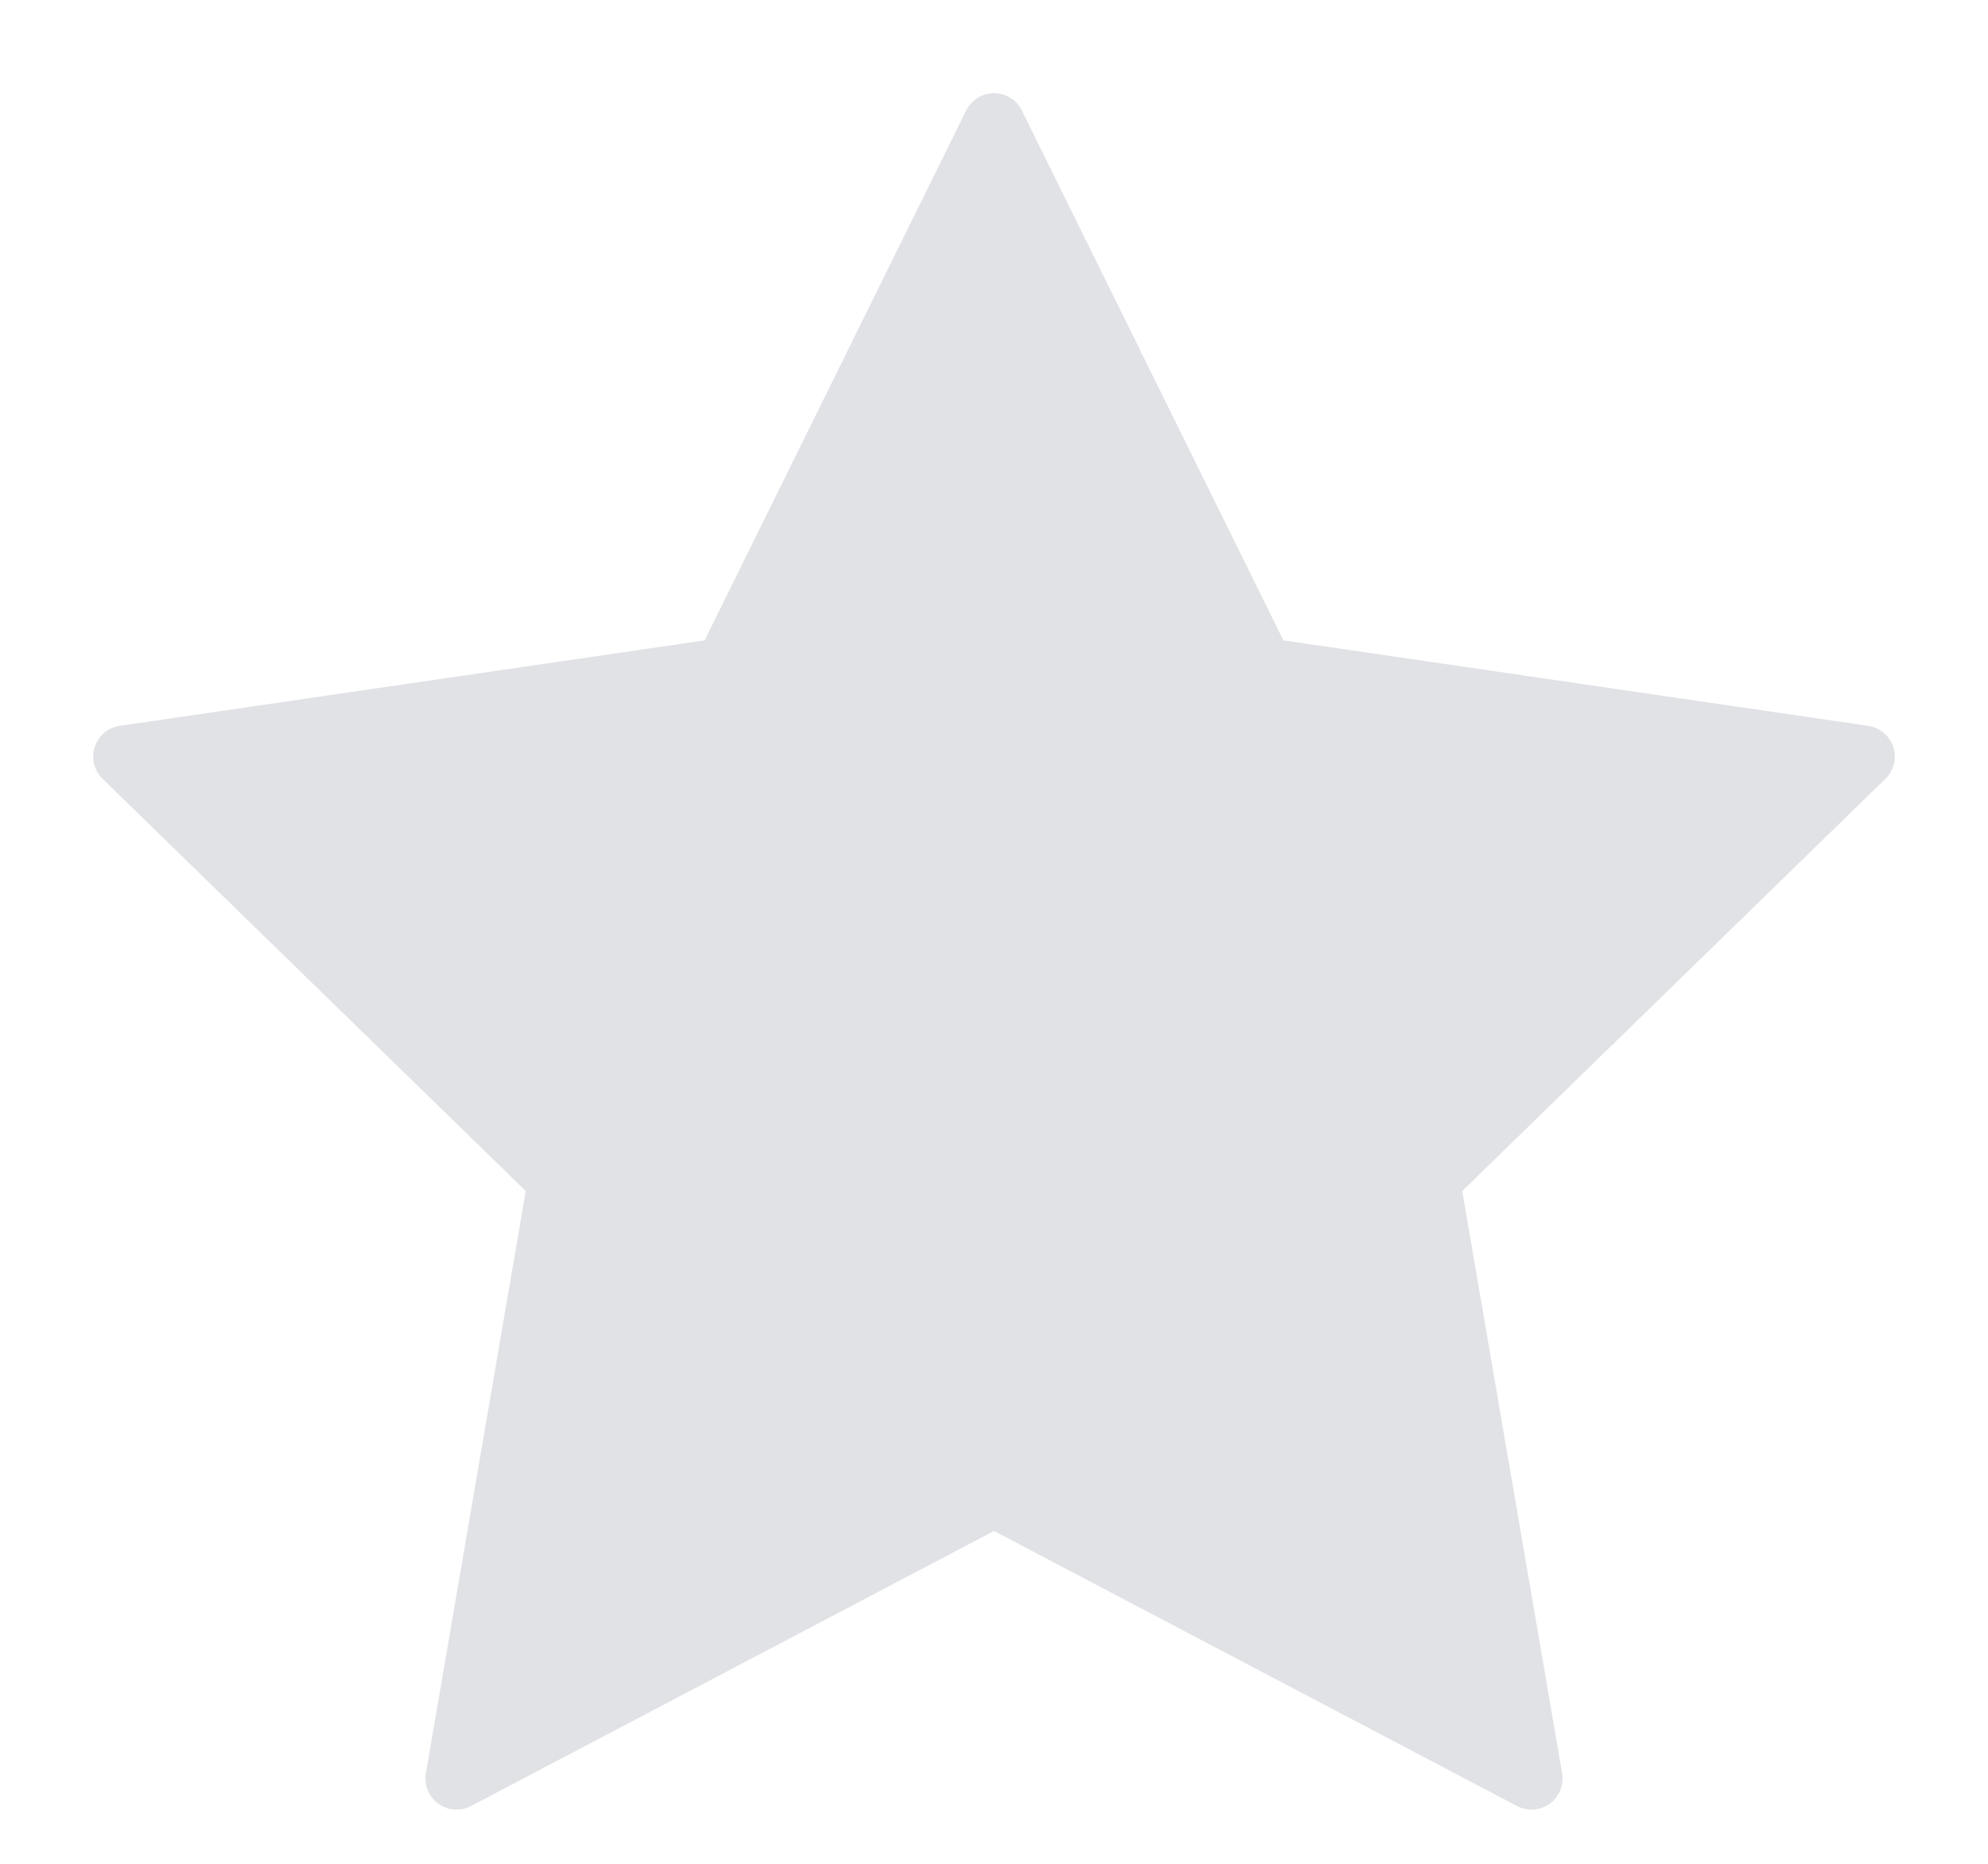 <svg xmlns="http://www.w3.org/2000/svg" width="16" height="15" viewBox="0 0 16 15">
    <path fill="#E1E2E6" fill-rule="evenodd" stroke="#E1E2E6" stroke-linecap="round" stroke-linejoin="round" stroke-width=".5" d="M8 1l2.163 4.382L15 6.089l-3.5 3.409.826 4.816L8 12.039l-4.326 2.275.826-4.816L1 6.089l4.837-.707z"/>
</svg>
